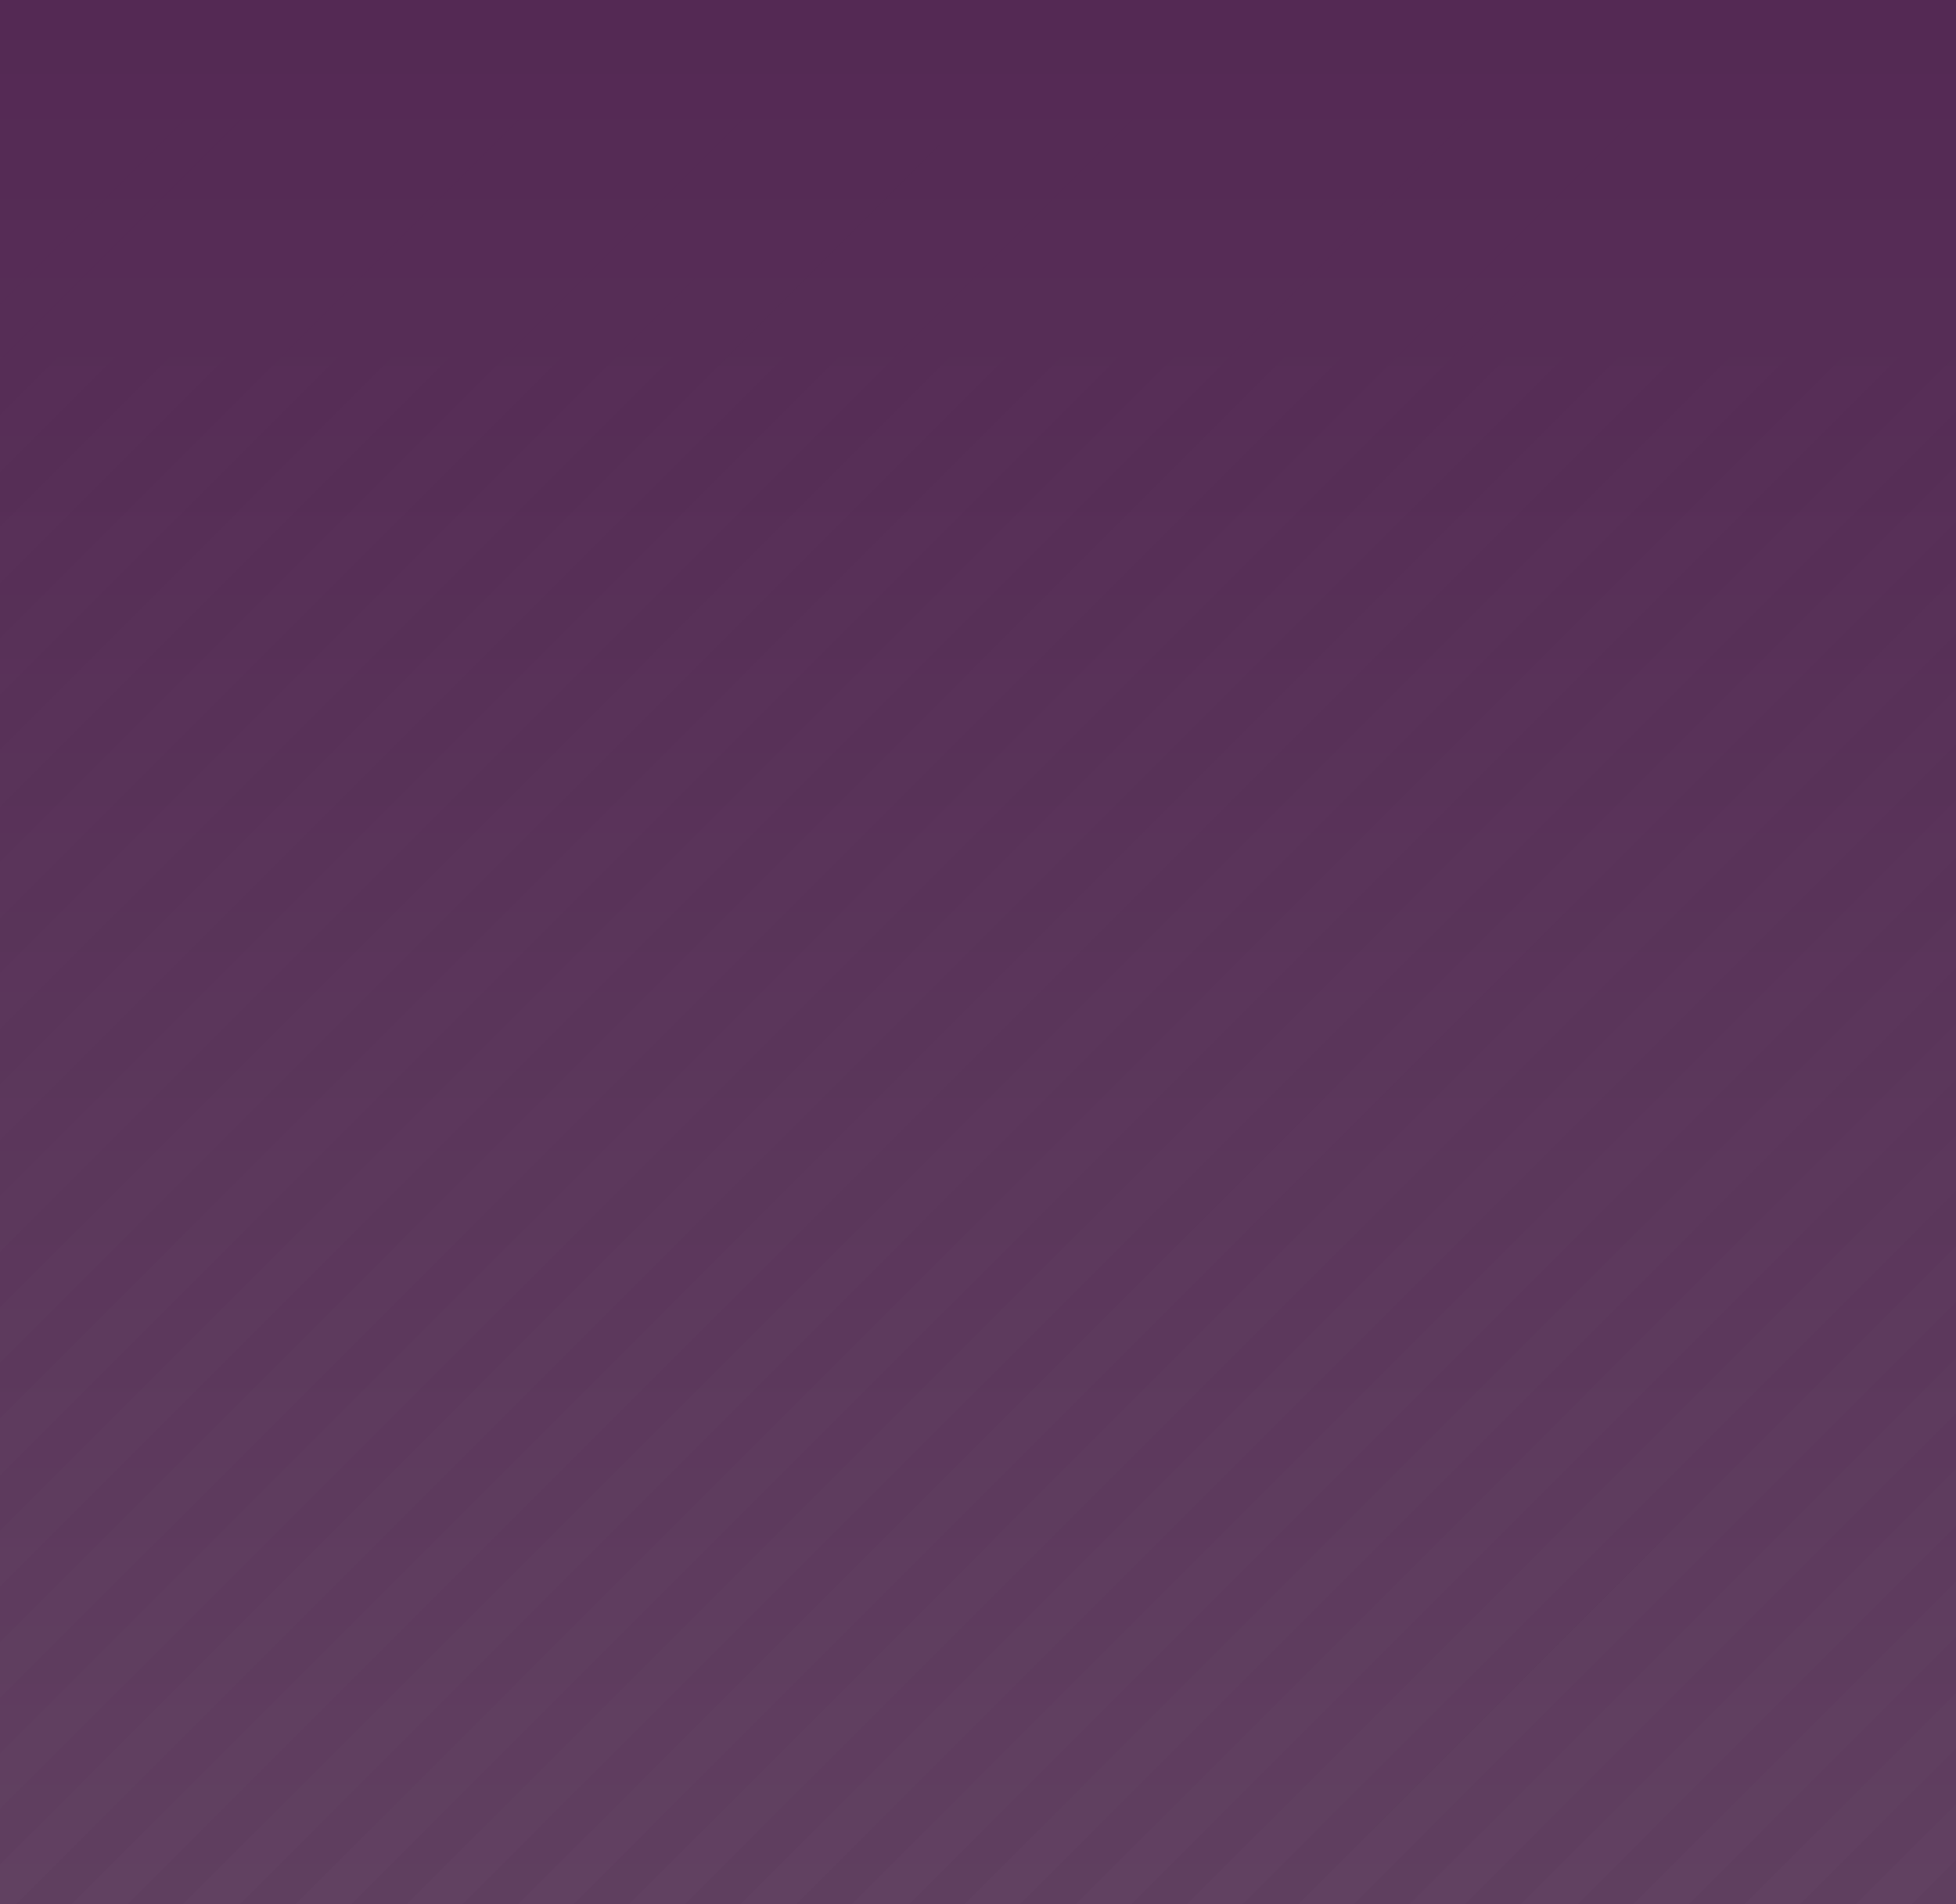 <?xml version="1.0" encoding="utf-8"?>
<!-- Generator: Adobe Illustrator 15.0.2, SVG Export Plug-In . SVG Version: 6.00 Build 0)  -->
<!DOCTYPE svg PUBLIC "-//W3C//DTD SVG 1.1//EN" "http://www.w3.org/Graphics/SVG/1.1/DTD/svg11.dtd">
<svg version="1.1" id="Calque_1" xmlns="http://www.w3.org/2000/svg" xmlns:xlink="http://www.w3.org/1999/xlink" x="0px" y="0px"
	 width="248.562px" height="242px" viewBox="0.167 0 248.562 242" enable-background="new 0.167 0 248.562 242"
	 xml:space="preserve">
<g>
	<linearGradient id="SVGID_1_" gradientUnits="userSpaceOnUse" x1="124.447" y1="242" x2="124.447" y2="4.882813e-004">
		<stop  offset="0" style="stop-color:#614161"/>
		<stop  offset="1" style="stop-color:#542954"/>
	</linearGradient>
	<rect x="0.167" fill="url(#SVGID_1_)" width="248.562" height="242"/>
</g>
<g>
	<g opacity="0.1">
		<g>
			<polygon fill="#542954" points="-379.689,-175.426 -383.225,-178.961 -756.725,194.539 -1130.225,568.035 -1126.689,571.572 
				-753.189,198.074 			"/>
			<polygon fill="#542954" points="-386.76,-182.496 -390.295,-186.031 -763.795,187.469 -1137.295,560.969 -1133.76,564.504 
				-760.26,191.004 			"/>
			<polygon fill="#542954" points="-372.619,-168.355 -376.154,-171.891 -749.654,201.609 -1123.154,575.109 -1119.619,578.645 
				-746.119,205.145 			"/>
			<polygon fill="#542954" points="-358.479,-154.215 -362.014,-157.75 -735.514,215.75 -1109.014,589.25 -1105.479,592.781 
				-731.979,219.285 			"/>
			<polygon fill="#542954" points="-365.549,-161.285 -369.084,-164.82 -742.584,208.68 -1116.084,582.18 -1112.549,585.715 
				-739.049,212.215 			"/>
			<polygon fill="#542954" points="-354.943,-150.68 -728.443,222.82 -1101.943,596.32 -1098.408,599.855 -724.908,226.355 
				-351.408,-147.145 			"/>
		</g>
		<g>
			<polygon fill="#542954" points="-464.689,-175.426 -468.225,-178.961 -841.725,194.539 -1215.225,568.035 -1211.689,571.572 
				-838.189,198.074 			"/>
			<polygon fill="#542954" points="-471.76,-182.496 -475.295,-186.031 -848.795,187.469 -1222.295,560.969 -1218.76,564.504 
				-845.26,191.004 			"/>
			<polygon fill="#542954" points="-457.619,-168.355 -461.154,-171.891 -834.654,201.609 -1208.154,575.109 -1204.619,578.645 
				-831.119,205.145 			"/>
			<polygon fill="#542954" points="-443.479,-154.215 -447.014,-157.75 -820.514,215.75 -1194.014,589.25 -1190.479,592.781 
				-816.979,219.285 			"/>
			<polygon fill="#542954" points="-450.549,-161.285 -454.084,-164.82 -827.584,208.68 -1201.084,582.18 -1197.549,585.715 
				-824.049,212.215 			"/>
			<polygon fill="#542954" points="-439.943,-150.68 -813.443,222.82 -1186.943,596.32 -1183.408,599.855 -809.908,226.355 
				-436.408,-147.145 			"/>
		</g>
	</g>
	<g opacity="0.1">
		<g>
			<polygon fill="#542954" points="-214.689,-170.426 -218.224,-173.961 -591.725,199.539 -965.225,573.035 -961.689,576.572 
				-588.189,203.074 			"/>
			<polygon fill="#542954" points="-221.759,-177.496 -225.294,-181.031 -598.795,192.469 -972.295,565.969 -968.76,569.504 
				-595.26,196.004 			"/>
			<polygon fill="#542954" points="-207.619,-163.355 -211.154,-166.891 -584.654,206.609 -958.154,580.109 -954.619,583.645 
				-581.119,210.145 			"/>
			<polygon fill="#542954" points="-193.478,-149.215 -197.013,-152.75 -570.514,220.75 -944.014,594.25 -940.479,597.781 
				-566.979,224.285 			"/>
			<polygon fill="#542954" points="-200.548,-156.285 -204.083,-159.82 -577.584,213.68 -951.084,587.18 -947.549,590.715 
				-574.049,217.215 			"/>
			<polygon fill="#542954" points="-189.943,-145.68 -563.443,227.82 -936.943,601.32 -933.408,604.855 -559.908,231.355 
				-186.408,-142.145 			"/>
		</g>
		<g>
			<polygon fill="#542954" points="-299.689,-170.426 -303.225,-173.961 -676.725,199.539 -1050.225,573.035 -1046.689,576.572 
				-673.189,203.074 			"/>
			<polygon fill="#542954" points="-306.76,-177.496 -310.295,-181.031 -683.795,192.469 -1057.295,565.969 -1053.76,569.504 
				-680.26,196.004 			"/>
			<polygon fill="#542954" points="-292.619,-163.355 -296.154,-166.891 -669.654,206.609 -1043.154,580.109 -1039.619,583.645 
				-666.119,210.145 			"/>
			<polygon fill="#542954" points="-278.479,-149.215 -282.014,-152.75 -655.514,220.75 -1029.014,594.25 -1025.479,597.781 
				-651.979,224.285 			"/>
			<polygon fill="#542954" points="-285.549,-156.285 -289.084,-159.82 -662.584,213.68 -1036.084,587.18 -1032.549,590.715 
				-659.049,217.215 			"/>
			<polygon fill="#542954" points="-274.943,-145.68 -648.443,227.82 -1021.943,601.32 -1018.408,604.855 -644.908,231.355 
				-271.408,-142.145 			"/>
		</g>
	</g>
	<g opacity="0.1">
		<g>
			<polygon fill="#542954" points="-39.689,-175.426 -43.224,-178.961 -416.725,194.539 -790.225,568.035 -786.689,571.572 
				-413.189,198.074 			"/>
			<polygon fill="#542954" points="-46.759,-182.496 -50.294,-186.031 -423.795,187.469 -797.295,560.969 -793.76,564.504 
				-420.26,191.004 			"/>
			<polygon fill="#542954" points="-32.619,-168.355 -36.154,-171.891 -409.654,201.609 -783.154,575.109 -779.619,578.645 
				-406.119,205.145 			"/>
			<polygon fill="#542954" points="-18.478,-154.215 -22.013,-157.75 -395.514,215.75 -769.014,589.25 -765.479,592.781 
				-391.979,219.285 			"/>
			<polygon fill="#542954" points="-25.548,-161.285 -29.083,-164.82 -402.584,208.68 -776.084,582.18 -772.549,585.715 
				-399.049,212.215 			"/>
			<polygon fill="#542954" points="-14.943,-150.68 -388.443,222.82 -761.943,596.32 -758.408,599.855 -384.908,226.355 
				-11.408,-147.145 			"/>
		</g>
		<g>
			<polygon fill="#542954" points="-124.689,-175.426 -128.224,-178.961 -501.725,194.539 -875.225,568.035 -871.689,571.572 
				-498.189,198.074 			"/>
			<polygon fill="#542954" points="-131.759,-182.496 -135.294,-186.031 -508.795,187.469 -882.295,560.969 -878.76,564.504 
				-505.26,191.004 			"/>
			<polygon fill="#542954" points="-117.619,-168.355 -121.154,-171.891 -494.654,201.609 -868.154,575.109 -864.619,578.645 
				-491.119,205.145 			"/>
			<polygon fill="#542954" points="-103.478,-154.215 -107.013,-157.75 -480.514,215.75 -854.014,589.25 -850.479,592.781 
				-476.979,219.285 			"/>
			<polygon fill="#542954" points="-110.548,-161.285 -114.083,-164.82 -487.584,208.68 -861.084,582.18 -857.549,585.715 
				-484.049,212.215 			"/>
			<polygon fill="#542954" points="-99.943,-150.68 -473.443,222.82 -846.943,596.32 -843.408,599.855 -469.908,226.355 
				-96.408,-147.145 			"/>
		</g>
	</g>
	<g opacity="0.1">
		<g>
			<polygon fill="#542954" points="125.311,-170.426 121.776,-173.961 -251.725,199.539 -625.225,573.035 -621.689,576.572 
				-248.189,203.074 			"/>
			<polygon fill="#542954" points="118.241,-177.496 114.706,-181.031 -258.795,192.469 -632.295,565.969 -628.76,569.504 
				-255.26,196.004 			"/>
			<polygon fill="#542954" points="132.381,-163.355 128.846,-166.891 -244.654,206.609 -618.154,580.109 -614.619,583.645 
				-241.119,210.145 			"/>
			<polygon fill="#542954" points="146.522,-149.215 142.987,-152.75 -230.513,220.75 -604.014,594.25 -600.479,597.781 
				-226.978,224.285 			"/>
			<polygon fill="#542954" points="139.452,-156.285 135.917,-159.82 -237.583,213.68 -611.084,587.18 -607.549,590.715 
				-234.048,217.215 			"/>
			<polygon fill="#542954" points="150.057,-145.68 -223.443,227.82 -596.943,601.32 -593.408,604.855 -219.908,231.355 
				153.592,-142.145 			"/>
		</g>
		<g>
			<polygon fill="#542954" points="40.311,-170.426 36.776,-173.961 -336.725,199.539 -710.225,573.035 -706.689,576.572 
				-333.189,203.074 			"/>
			<polygon fill="#542954" points="33.241,-177.496 29.706,-181.031 -343.795,192.469 -717.295,565.969 -713.76,569.504 
				-340.26,196.004 			"/>
			<polygon fill="#542954" points="47.381,-163.355 43.846,-166.891 -329.654,206.609 -703.154,580.109 -699.619,583.645 
				-326.119,210.145 			"/>
			<polygon fill="#542954" points="61.522,-149.215 57.987,-152.75 -315.514,220.75 -689.014,594.25 -685.479,597.781 
				-311.979,224.285 			"/>
			<polygon fill="#542954" points="54.452,-156.285 50.917,-159.82 -322.584,213.68 -696.084,587.18 -692.549,590.715 
				-319.049,217.215 			"/>
			<polygon fill="#542954" points="65.057,-145.68 -308.443,227.82 -681.943,601.32 -678.408,604.855 -304.908,231.355 
				68.592,-142.145 			"/>
		</g>
	</g>
	<g opacity="0.1">
		<g>
			<polygon fill="#542954" points="299.311,-175.426 295.776,-178.961 -77.724,194.539 -451.225,568.035 -447.689,571.572 
				-74.189,198.074 			"/>
			<polygon fill="#542954" points="292.241,-182.496 288.706,-186.031 -84.794,187.469 -458.295,560.969 -454.76,564.504 
				-81.259,191.004 			"/>
			<polygon fill="#542954" points="306.381,-168.355 302.846,-171.891 -70.654,201.609 -444.154,575.109 -440.619,578.645 
				-67.119,205.145 			"/>
			<polygon fill="#542954" points="320.522,-154.215 316.987,-157.75 -56.513,215.75 -430.014,589.25 -426.479,592.781 
				-52.978,219.285 			"/>
			<polygon fill="#542954" points="313.452,-161.285 309.917,-164.82 -63.583,208.68 -437.084,582.18 -433.549,585.715 
				-60.048,212.215 			"/>
			<polygon fill="#542954" points="324.057,-150.68 -49.443,222.82 -422.943,596.32 -419.408,599.855 -45.908,226.355 
				327.592,-147.145 			"/>
		</g>
		<g>
			<polygon fill="#542954" points="214.311,-175.426 210.776,-178.961 -162.724,194.539 -536.225,568.035 -532.689,571.572 
				-159.189,198.074 			"/>
			<polygon fill="#542954" points="207.241,-182.496 203.706,-186.031 -169.794,187.469 -543.295,560.969 -539.76,564.504 
				-166.259,191.004 			"/>
			<polygon fill="#542954" points="221.381,-168.355 217.846,-171.891 -155.654,201.609 -529.154,575.109 -525.619,578.645 
				-152.119,205.145 			"/>
			<polygon fill="#542954" points="235.522,-154.215 231.987,-157.75 -141.513,215.75 -515.014,589.25 -511.479,592.781 
				-137.978,219.285 			"/>
			<polygon fill="#542954" points="228.452,-161.285 224.917,-164.82 -148.583,208.68 -522.084,582.18 -518.549,585.715 
				-145.048,212.215 			"/>
			<polygon fill="#542954" points="239.057,-150.68 -134.443,222.82 -507.943,596.32 -504.408,599.855 -130.908,226.355 
				242.592,-147.145 			"/>
		</g>
	</g>
	<g opacity="0.1">
		<g>
			<polygon fill="#542954" points="464.311,-170.426 460.776,-173.961 87.276,199.539 -286.225,573.035 -282.689,576.572 
				90.811,203.074 			"/>
			<polygon fill="#542954" points="457.241,-177.496 453.707,-181.031 80.206,192.469 -293.295,565.969 -289.76,569.504 
				83.741,196.004 			"/>
			<polygon fill="#542954" points="471.381,-163.355 467.846,-166.891 94.346,206.609 -279.154,580.109 -275.619,583.645 
				97.881,210.145 			"/>
			<polygon fill="#542954" points="485.522,-149.215 481.987,-152.75 108.487,220.75 -265.014,594.25 -261.479,597.781 
				112.022,224.285 			"/>
			<polygon fill="#542954" points="478.452,-156.285 474.917,-159.82 101.417,213.68 -272.084,587.18 -268.549,590.715 
				104.952,217.215 			"/>
			<polygon fill="#542954" points="489.057,-145.68 115.557,227.82 -257.943,601.32 -254.408,604.855 119.092,231.355 
				492.592,-142.145 			"/>
		</g>
		<g>
			<polygon fill="#542954" points="379.311,-170.426 375.776,-173.961 2.276,199.539 -371.225,573.035 -367.689,576.572 
				5.811,203.074 			"/>
			<polygon fill="#542954" points="372.241,-177.496 368.706,-181.031 -4.794,192.469 -378.295,565.969 -374.76,569.504 
				-1.259,196.004 			"/>
			<polygon fill="#542954" points="386.381,-163.355 382.846,-166.891 9.346,206.609 -364.154,580.109 -360.619,583.645 
				12.881,210.145 			"/>
			<polygon fill="#542954" points="400.522,-149.215 396.987,-152.75 23.487,220.75 -350.014,594.25 -346.479,597.781 
				27.022,224.285 			"/>
			<polygon fill="#542954" points="393.452,-156.285 389.917,-159.82 16.417,213.68 -357.084,587.18 -353.549,590.715 
				19.952,217.215 			"/>
			<polygon fill="#542954" points="404.057,-145.68 30.557,227.82 -342.943,601.32 -339.408,604.855 34.092,231.355 
				407.592,-142.145 			"/>
		</g>
	</g>
	<g opacity="0.1">
		<g>
			<polygon fill="#542954" points="639.311,-175.426 635.775,-178.961 262.276,194.539 -111.224,568.035 -107.689,571.572 
				265.811,198.074 			"/>
			<polygon fill="#542954" points="632.24,-182.496 628.707,-186.031 255.206,187.469 -118.294,560.969 -114.759,564.504 
				258.741,191.004 			"/>
			<polygon fill="#542954" points="646.381,-168.355 642.846,-171.891 269.346,201.609 -104.154,575.109 -100.619,578.645 
				272.881,205.145 			"/>
			<polygon fill="#542954" points="660.521,-154.215 656.986,-157.75 283.487,215.75 -90.013,589.25 -86.478,592.781 
				287.022,219.285 			"/>
			<polygon fill="#542954" points="653.451,-161.285 649.918,-164.82 276.417,208.68 -97.083,582.18 -93.548,585.715 
				279.952,212.215 			"/>
			<polygon fill="#542954" points="664.057,-150.68 290.557,222.82 -82.943,596.32 -79.408,599.855 294.092,226.355 
				667.592,-147.145 			"/>
		</g>
		<g>
			<polygon fill="#542954" points="554.311,-175.426 550.775,-178.961 177.276,194.539 -196.224,568.035 -192.689,571.572 
				180.811,198.074 			"/>
			<polygon fill="#542954" points="547.24,-182.496 543.707,-186.031 170.206,187.469 -203.294,560.969 -199.759,564.504 
				173.741,191.004 			"/>
			<polygon fill="#542954" points="561.381,-168.355 557.846,-171.891 184.346,201.609 -189.154,575.109 -185.619,578.645 
				187.881,205.145 			"/>
			<polygon fill="#542954" points="575.521,-154.215 571.986,-157.75 198.487,215.75 -175.013,589.25 -171.478,592.781 
				202.022,219.285 			"/>
			<polygon fill="#542954" points="568.451,-161.285 564.918,-164.82 191.417,208.68 -182.083,582.18 -178.548,585.715 
				194.952,212.215 			"/>
			<polygon fill="#542954" points="579.057,-150.68 205.557,222.82 -167.943,596.32 -164.408,599.855 209.092,226.355 
				582.592,-147.145 			"/>
		</g>
	</g>
	<g opacity="0.1">
		<g>
			<polygon fill="#542954" points="804.311,-170.426 800.775,-173.961 427.276,199.539 53.776,573.035 57.311,576.572 
				430.811,203.074 			"/>
			<polygon fill="#542954" points="797.24,-177.496 793.707,-181.031 420.207,192.469 46.706,565.969 50.241,569.504 
				423.741,196.004 			"/>
			<polygon fill="#542954" points="811.381,-163.355 807.846,-166.891 434.346,206.609 60.846,580.109 64.381,583.645 
				437.881,210.145 			"/>
			<polygon fill="#542954" points="825.521,-149.215 821.986,-152.75 448.487,220.75 74.987,594.25 78.522,597.781 452.022,224.285 
							"/>
			<polygon fill="#542954" points="818.451,-156.285 814.918,-159.82 441.417,213.68 67.917,587.18 71.452,590.715 444.952,217.215 
							"/>
			<polygon fill="#542954" points="829.057,-145.68 455.557,227.82 82.057,601.32 85.592,604.855 459.092,231.355 832.592,-142.145 
							"/>
		</g>
		<g>
			<polygon fill="#542954" points="719.311,-170.426 715.775,-173.961 342.276,199.539 -31.224,573.035 -27.689,576.572 
				345.811,203.074 			"/>
			<polygon fill="#542954" points="712.24,-177.496 708.707,-181.031 335.206,192.469 -38.294,565.969 -34.759,569.504 
				338.741,196.004 			"/>
			<polygon fill="#542954" points="726.381,-163.355 722.846,-166.891 349.346,206.609 -24.154,580.109 -20.619,583.645 
				352.881,210.145 			"/>
			<polygon fill="#542954" points="740.521,-149.215 736.986,-152.75 363.487,220.75 -10.013,594.25 -6.478,597.781 
				367.022,224.285 			"/>
			<polygon fill="#542954" points="733.451,-156.285 729.918,-159.82 356.417,213.68 -17.083,587.18 -13.548,590.715 
				359.952,217.215 			"/>
			<polygon fill="#542954" points="744.057,-145.68 370.557,227.82 -2.943,601.32 0.592,604.855 374.092,231.355 747.592,-142.145 
							"/>
		</g>
	</g>
</g>
</svg>
